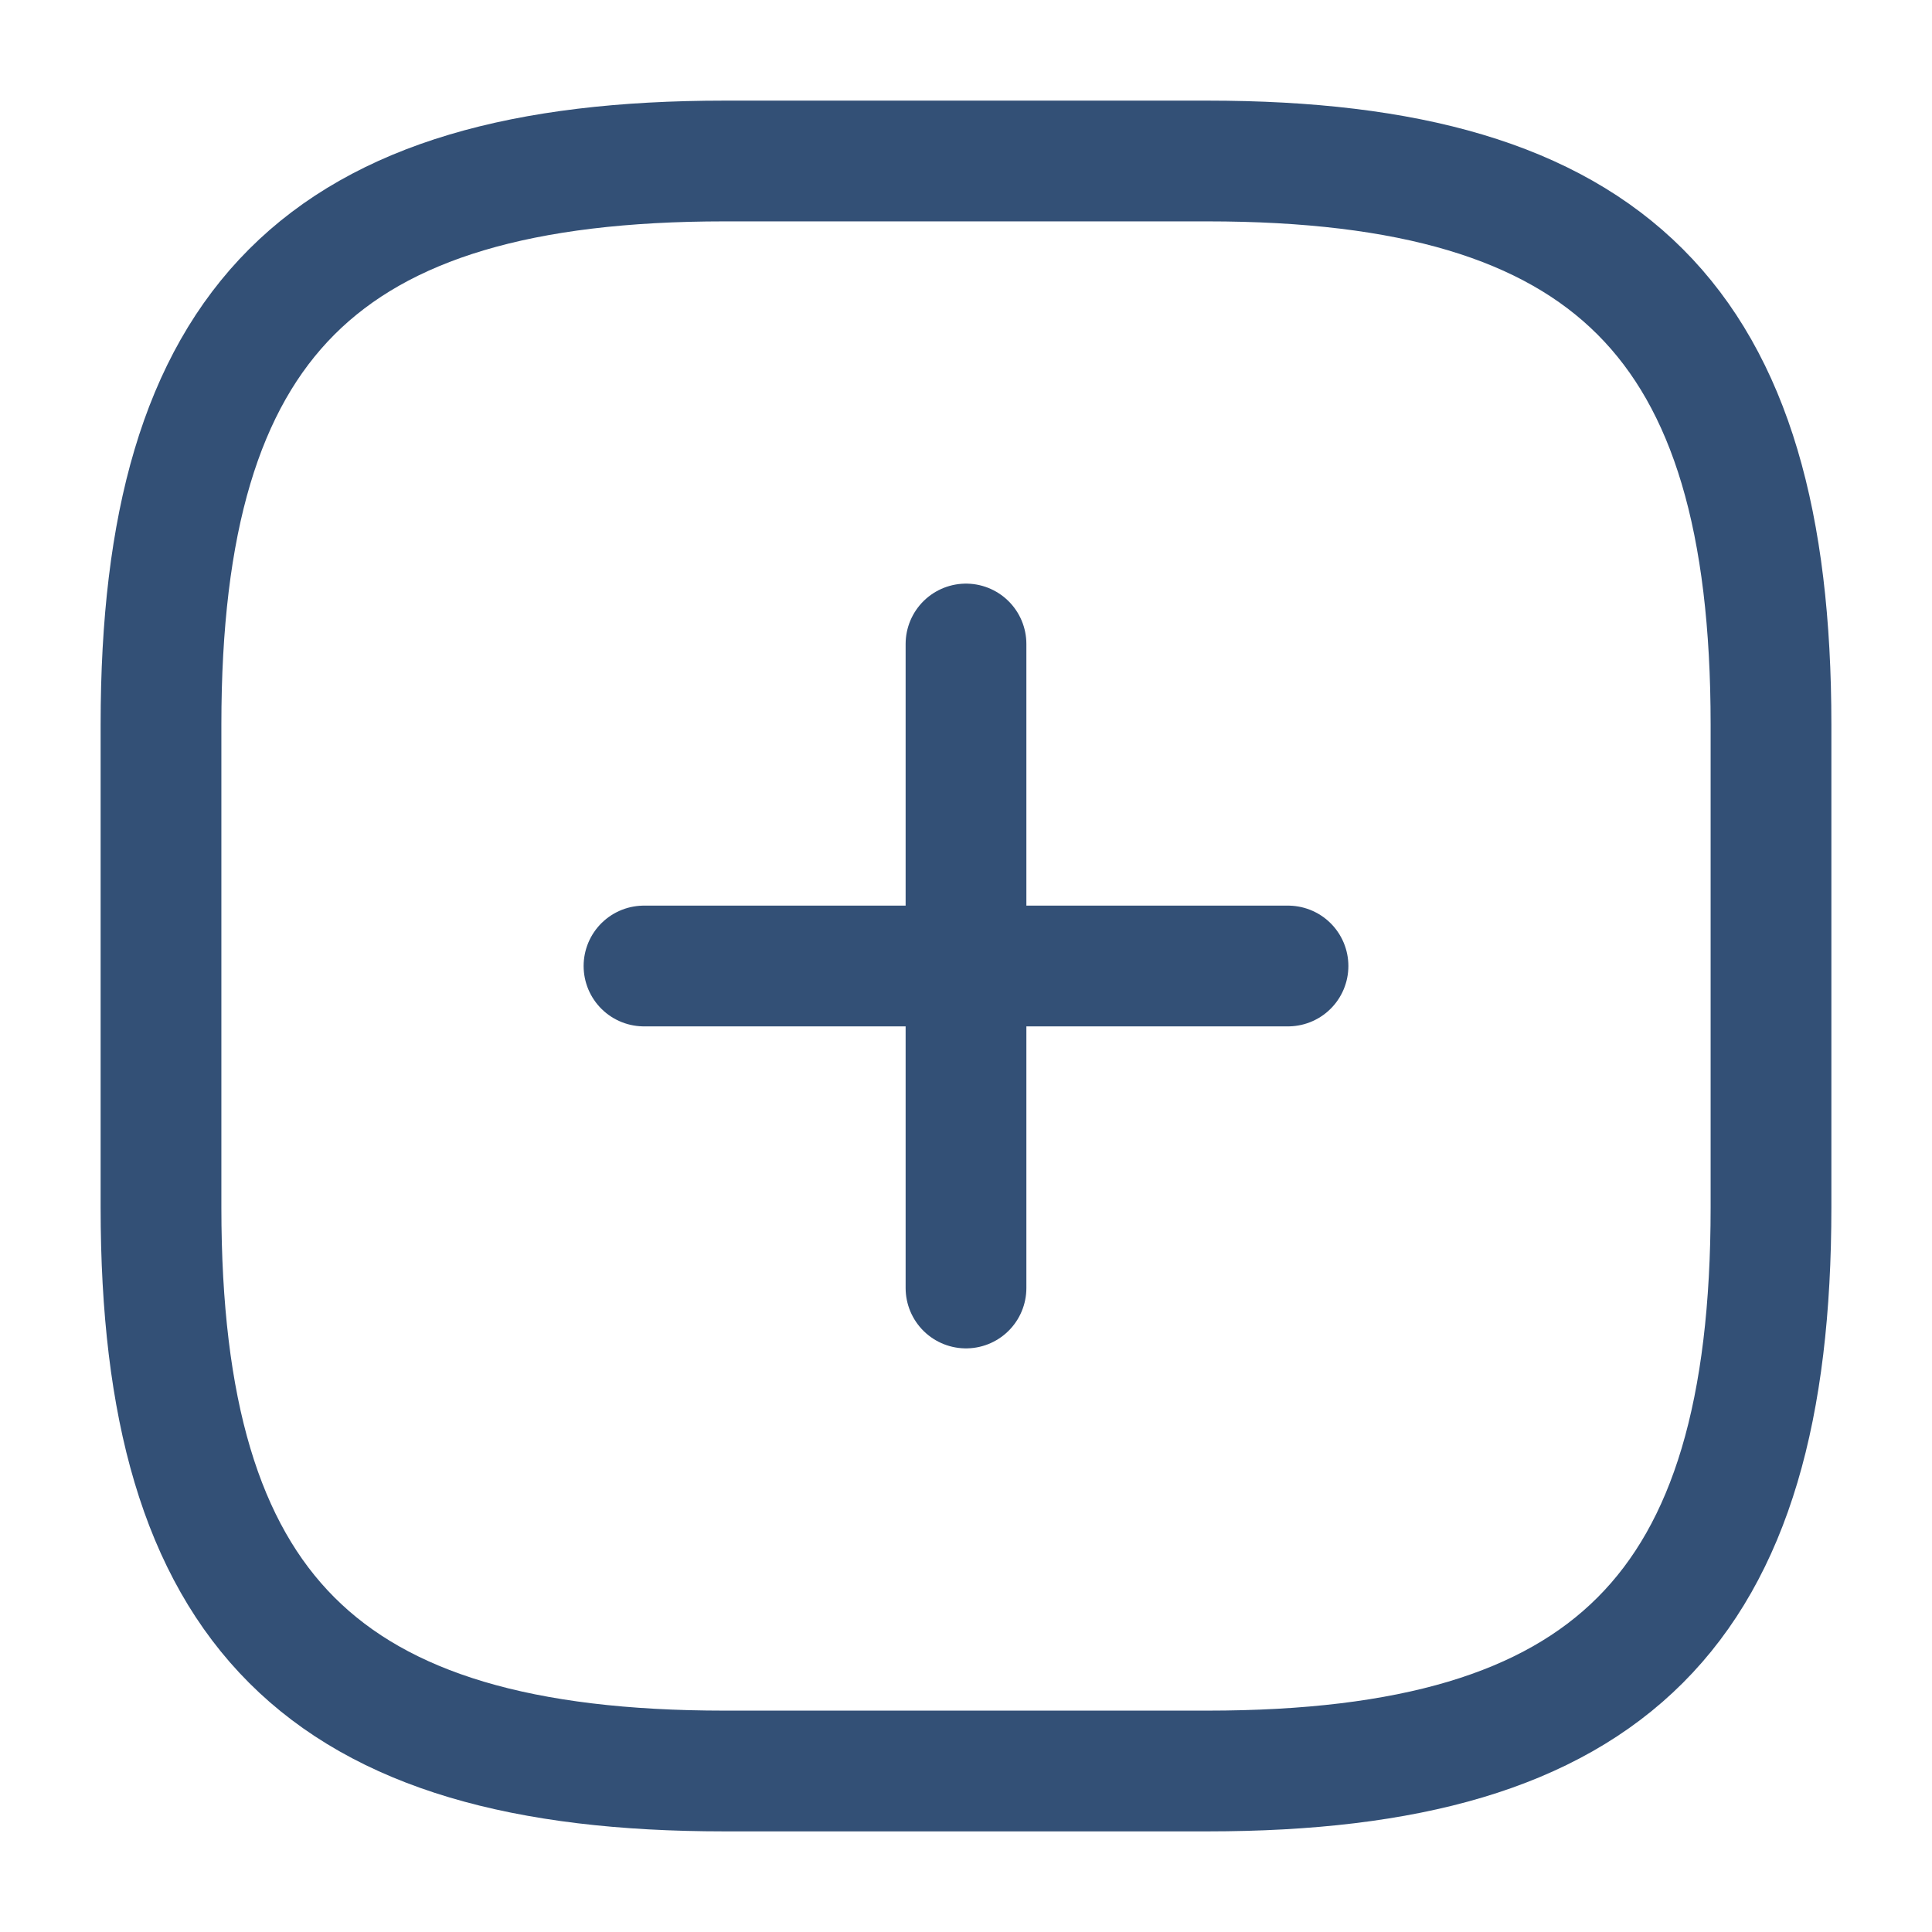 <svg width="24" height="24" viewBox="0 0 24 24" fill="none" xmlns="http://www.w3.org/2000/svg">
<path d="M8 12H16" stroke="#335076" stroke-width="1.5" stroke-linecap="round" stroke-linejoin="round"/>
<path d="M12 16V8" stroke="#335076" stroke-width="1.5" stroke-linecap="round" stroke-linejoin="round"/>
<path d="M9 22H15C20 22 22 20 22 15V9C22 4 20 2 15 2H9C4 2 2 4 2 9V15C2 20 4 22 9 22Z" stroke="#335076" stroke-width="1.5" stroke-linecap="round" stroke-linejoin="round"/>
</svg>
